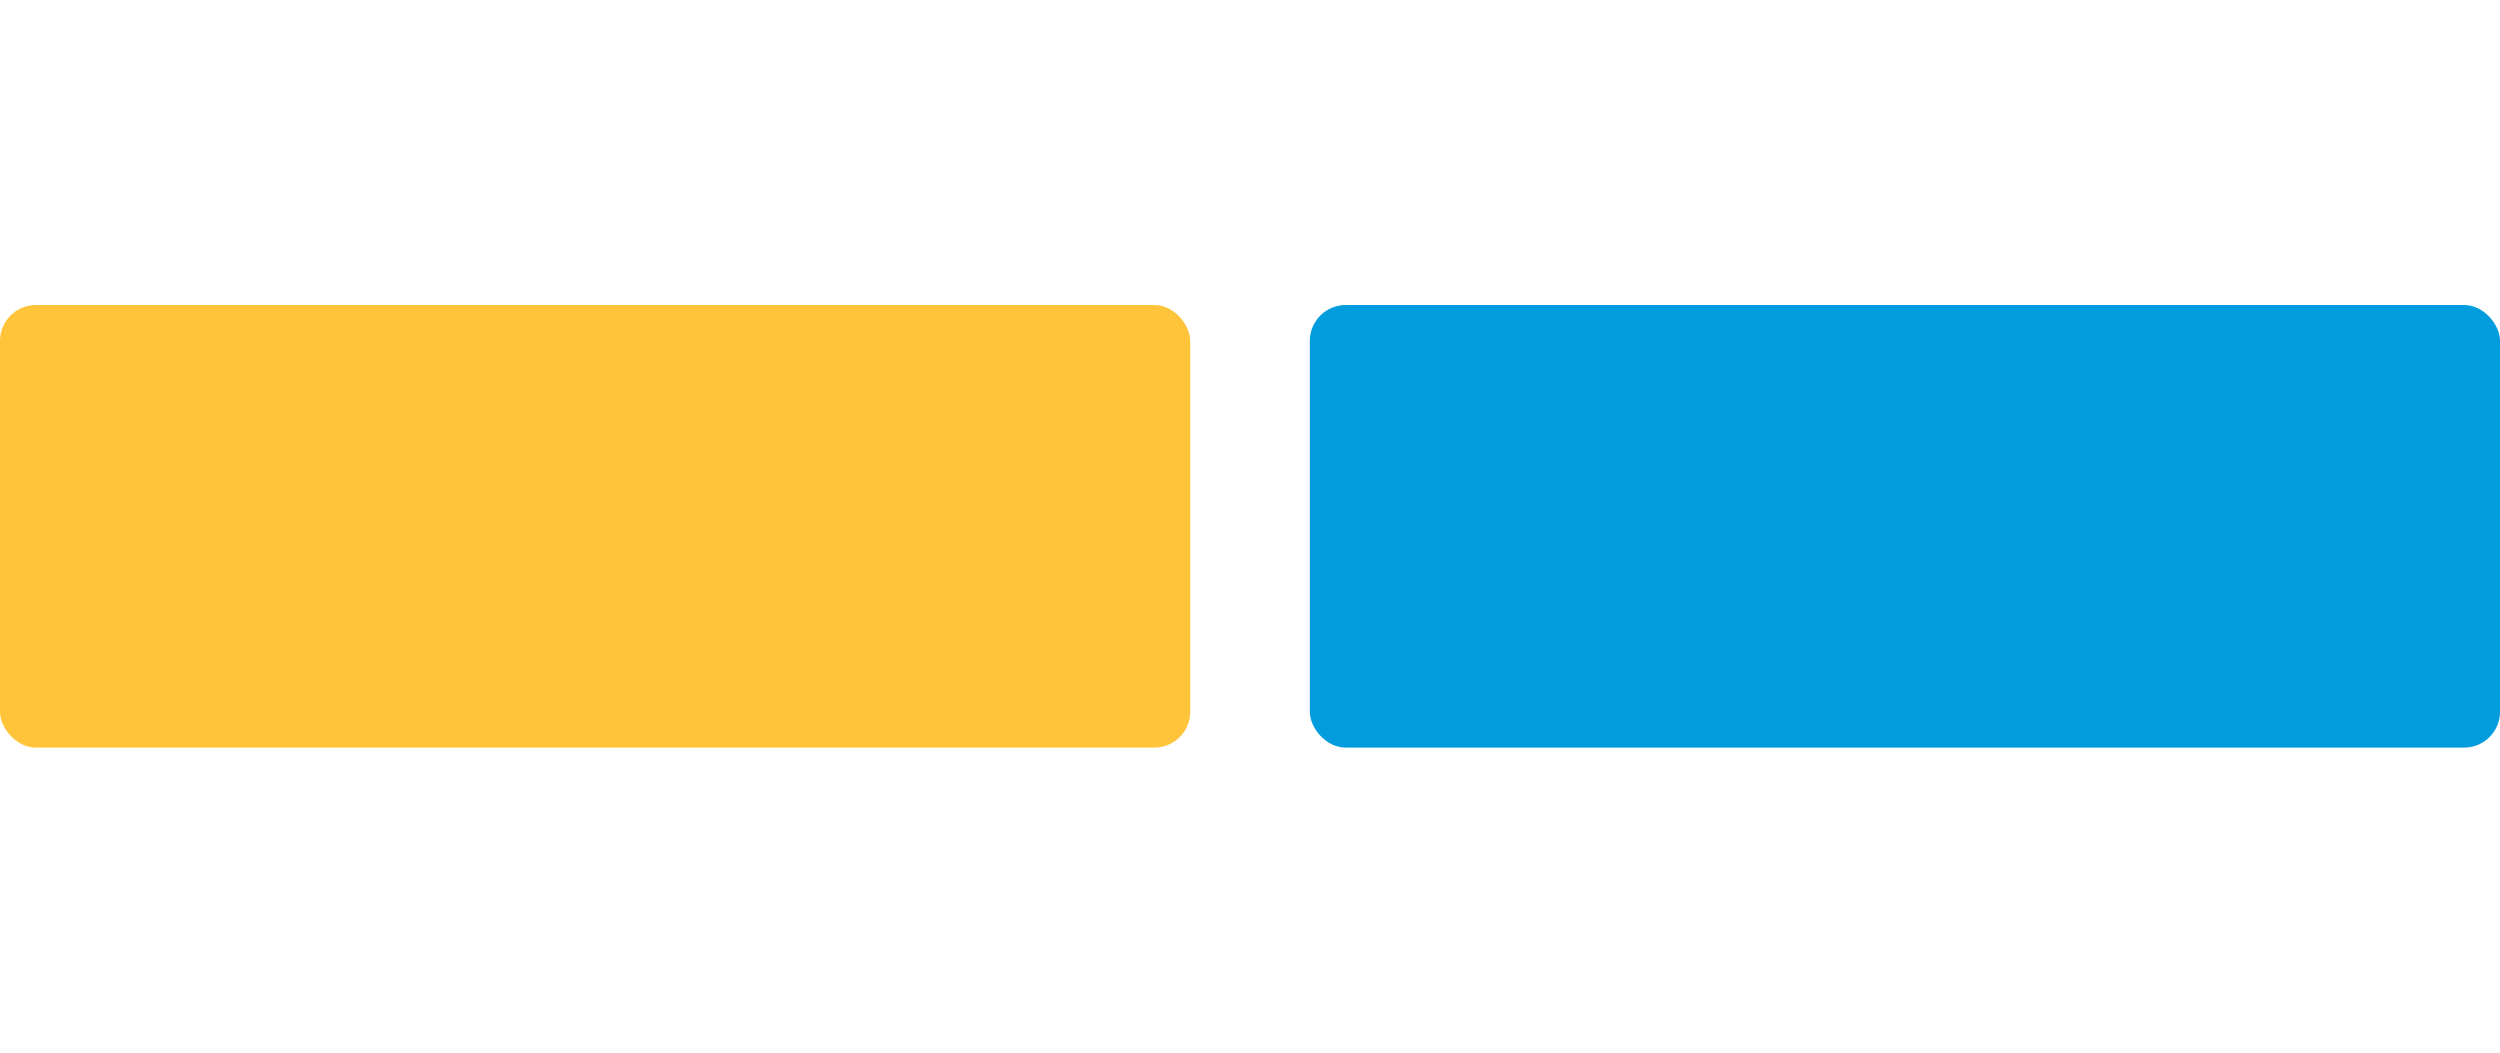 <svg width="209" height="88" viewBox="0 0 209 88" fill="none" xmlns="http://www.w3.org/2000/svg">
<rect y="25.5" width="99.5" height="37" rx="3" fill="#FFC439"/>
<rect x="109.5" y="25.5" width="99.5" height="37" rx="3" fill="#009CDE"/>
</svg>

